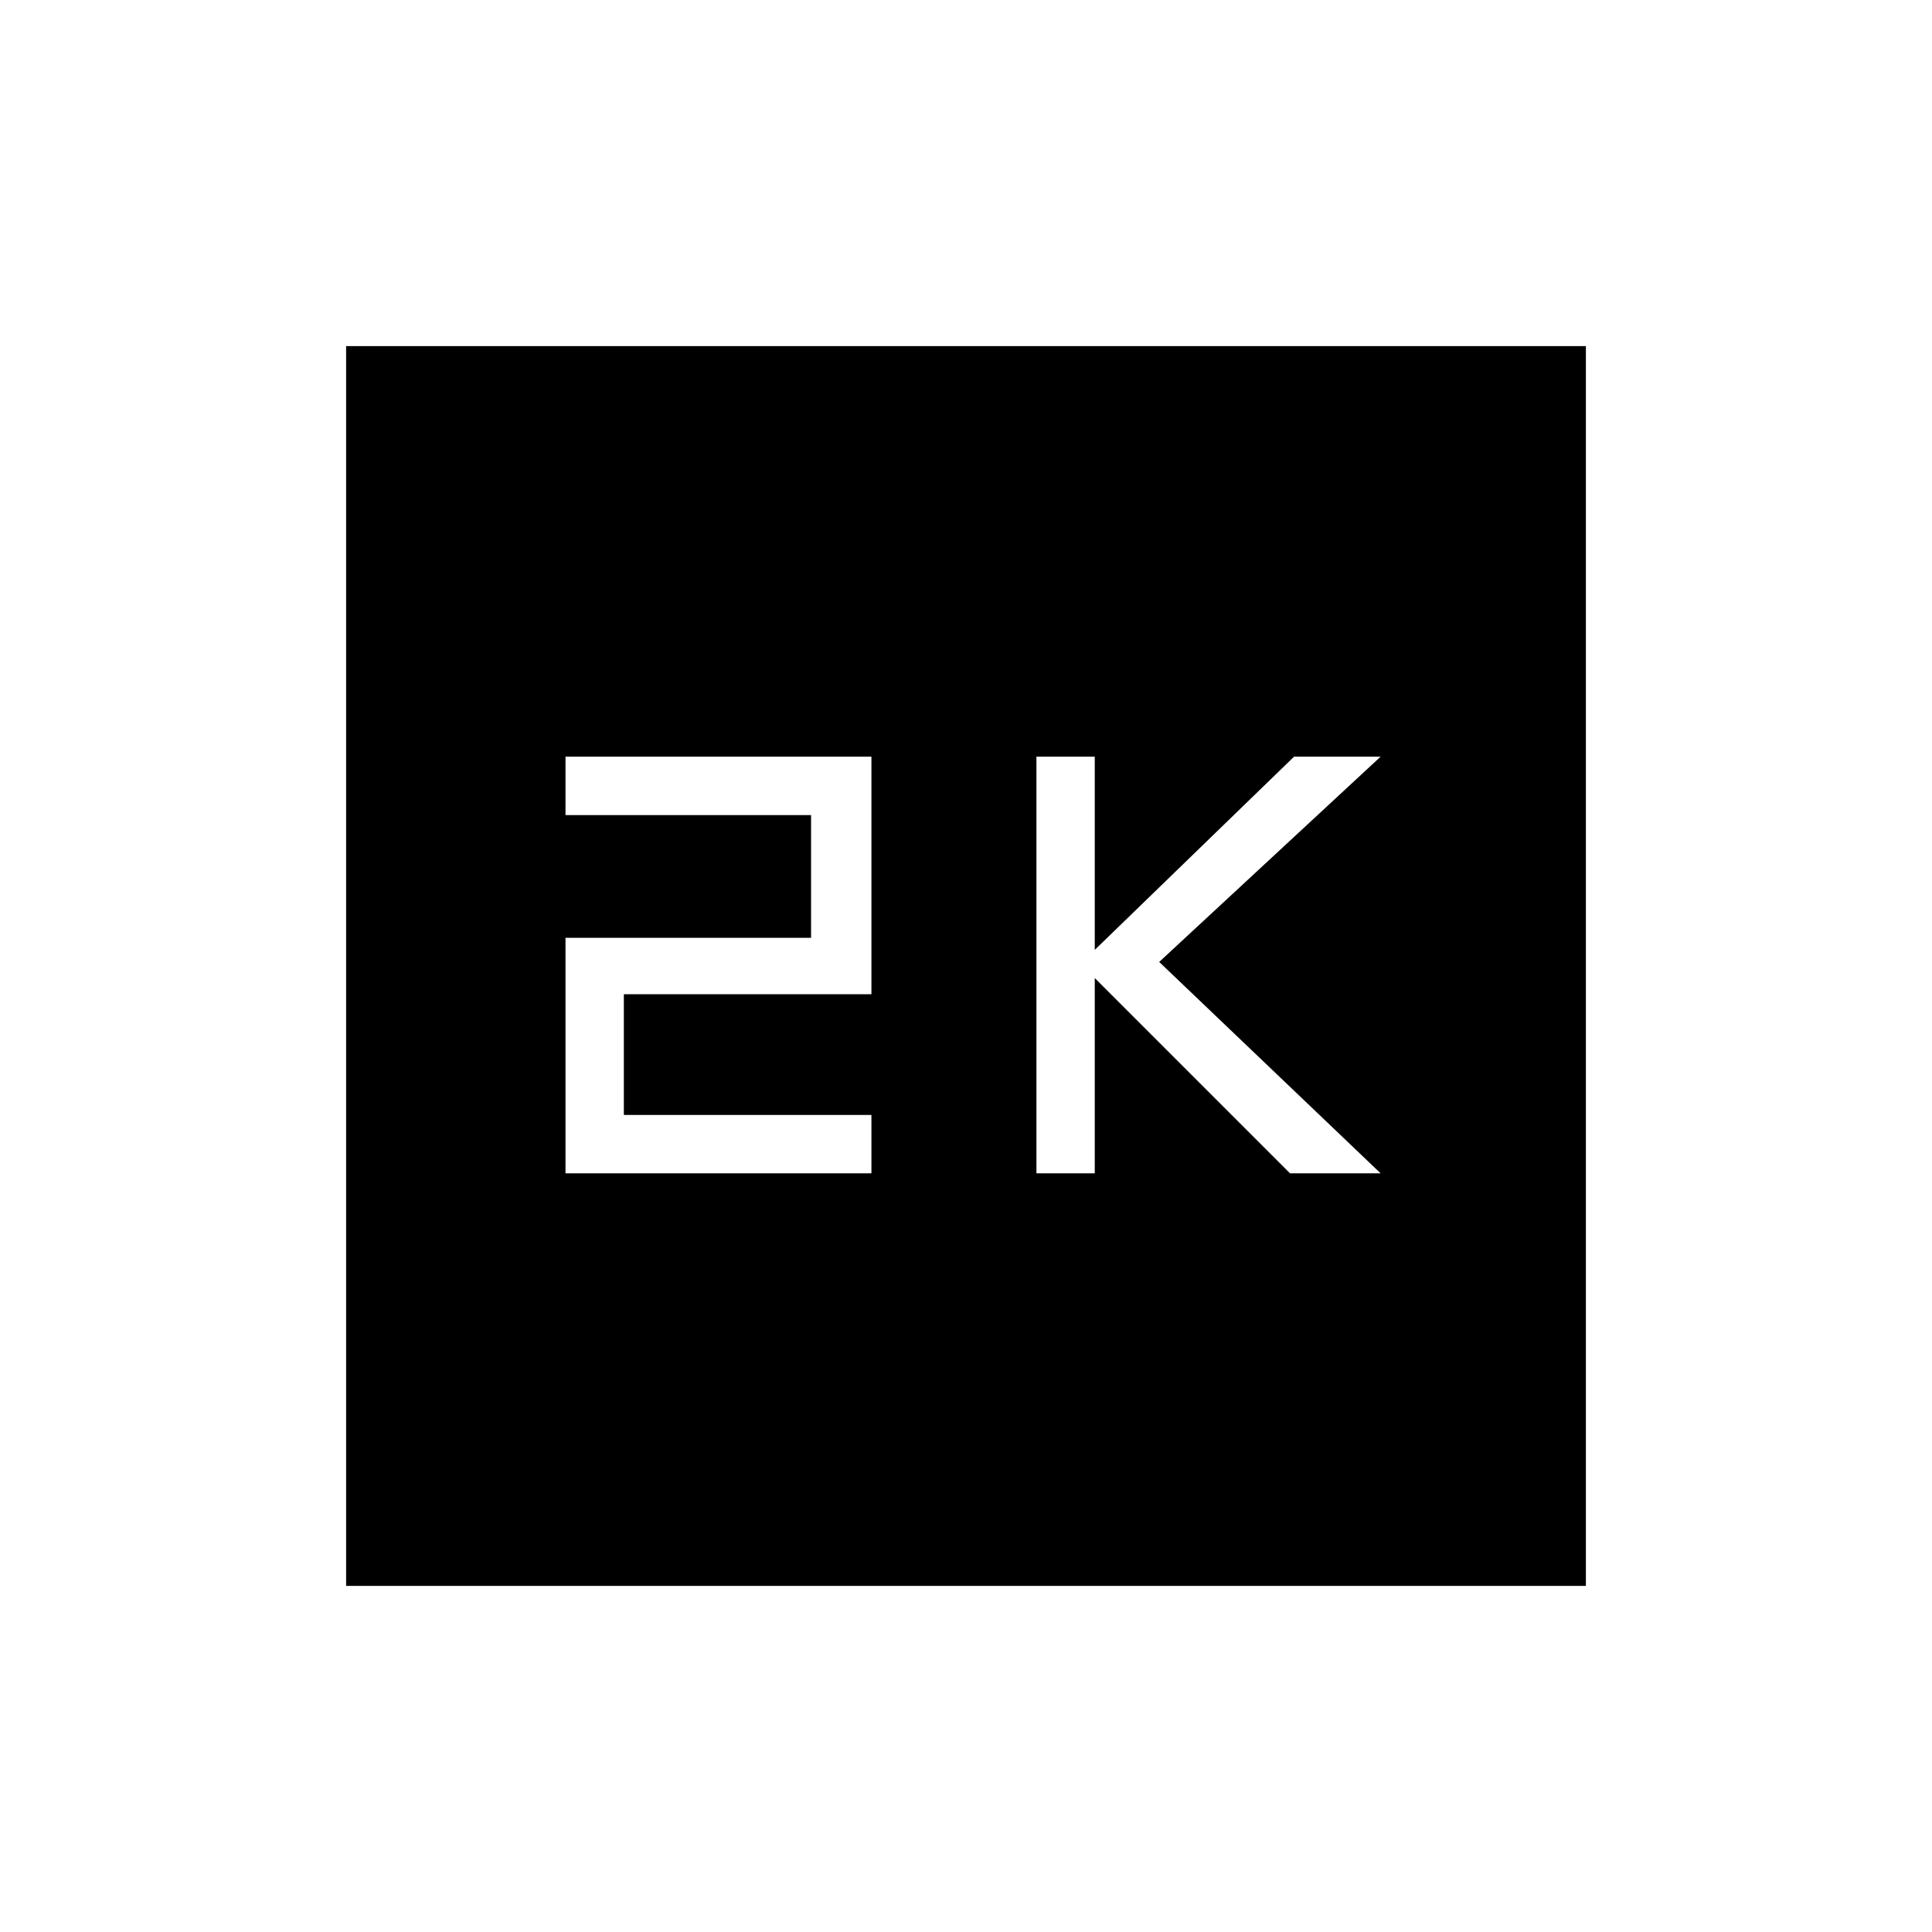 <svg xmlns="http://www.w3.org/2000/svg" height="20" width="20"><path d="M10.729 12.146h.604v-2.021l2.021 2.021h.938L12 9.958l2.292-2.125h-.896l-2.063 2v-2h-.604Zm-4.875 0h3.167v-.604H6.458v-1.25h2.563V7.833H5.854v.605h2.542v1.27H5.854Zm-2.271 4.271V3.583h12.834v12.834Z"/></svg>